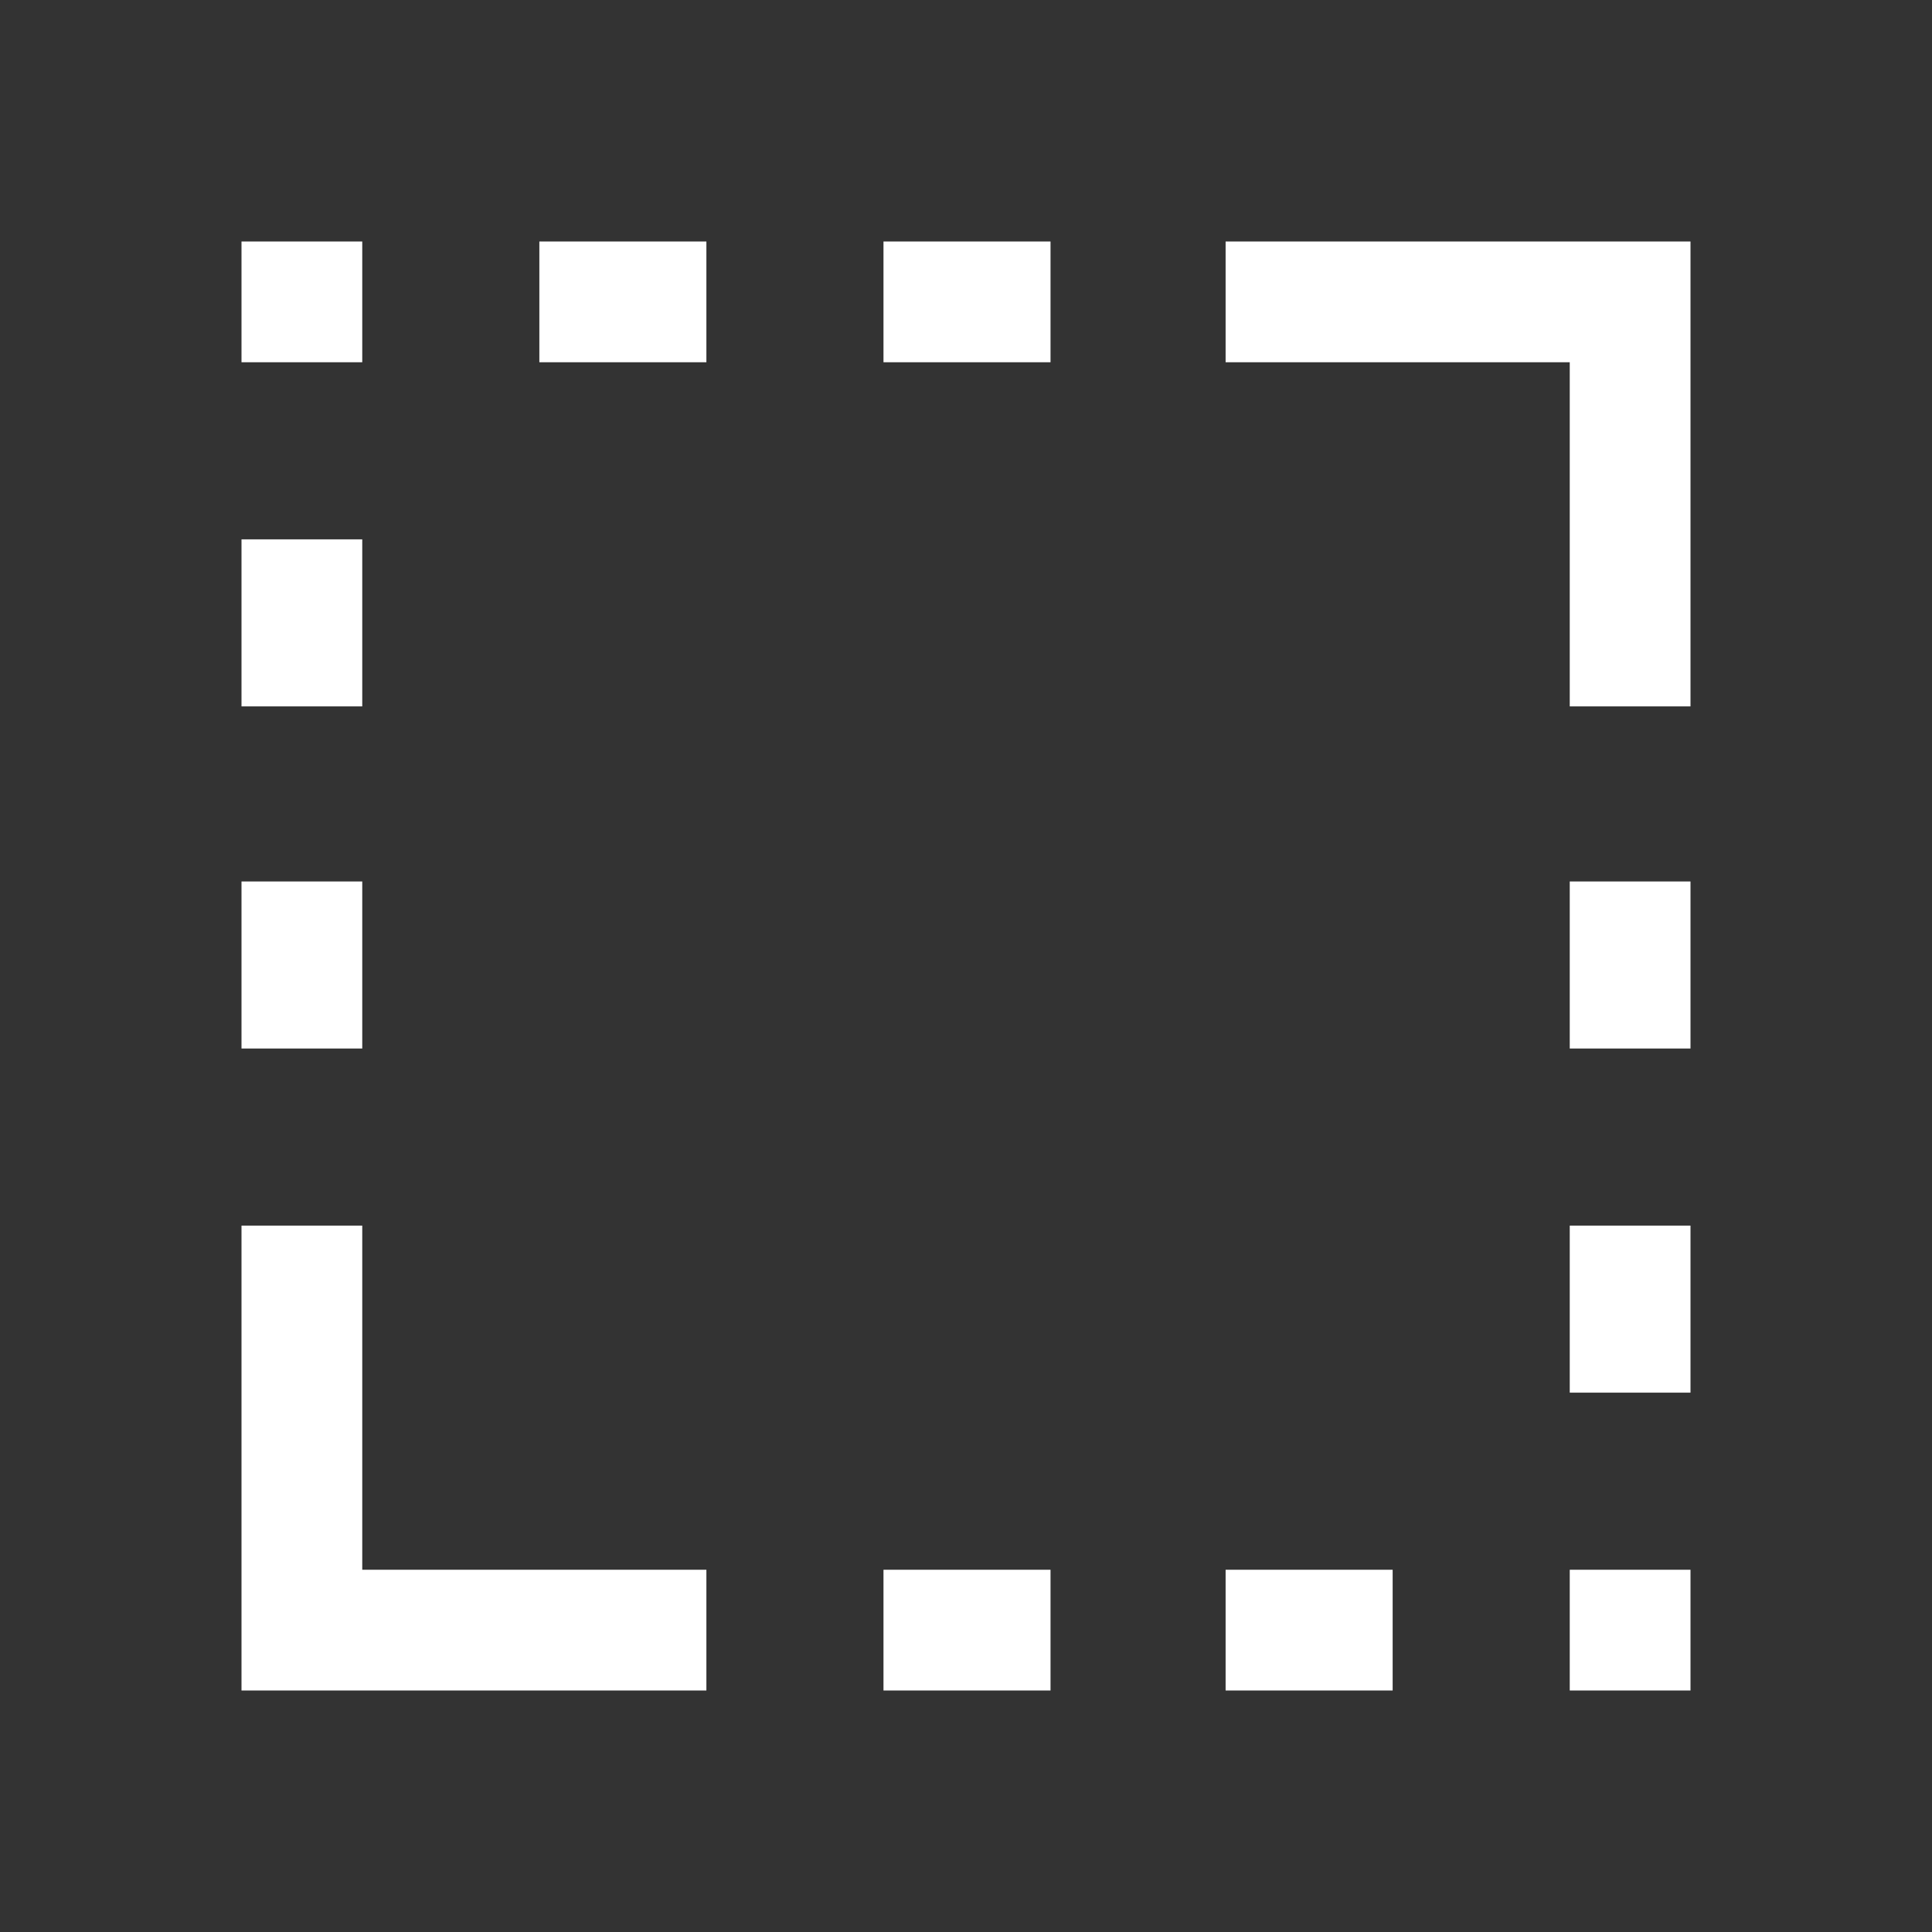 <svg xmlns="http://www.w3.org/2000/svg"  fill="white" height="48" viewBox="0 96 960 960" width="48"><rect x="0" y="96" width="960" height="960" fill="#333333" stroke="none"/><path d="M120 617v-83h60v83h-60Zm0-170v-83h60v83h-60Zm0-171v-60h60v60h-60Zm148 0v-60h83v60h-83Zm171 660v-60h83v60h-83Zm0-660v-60h83v60h-83Zm170 660v-60h83v60h-83Zm171 0v-60h60v60h-60Zm0-148v-83h60v83h-60Zm0-171v-83h60v83h-60Zm0-170V276H609v-60h231v231h-60ZM120 936V705h60v171h171v60H120Z"/></svg>
